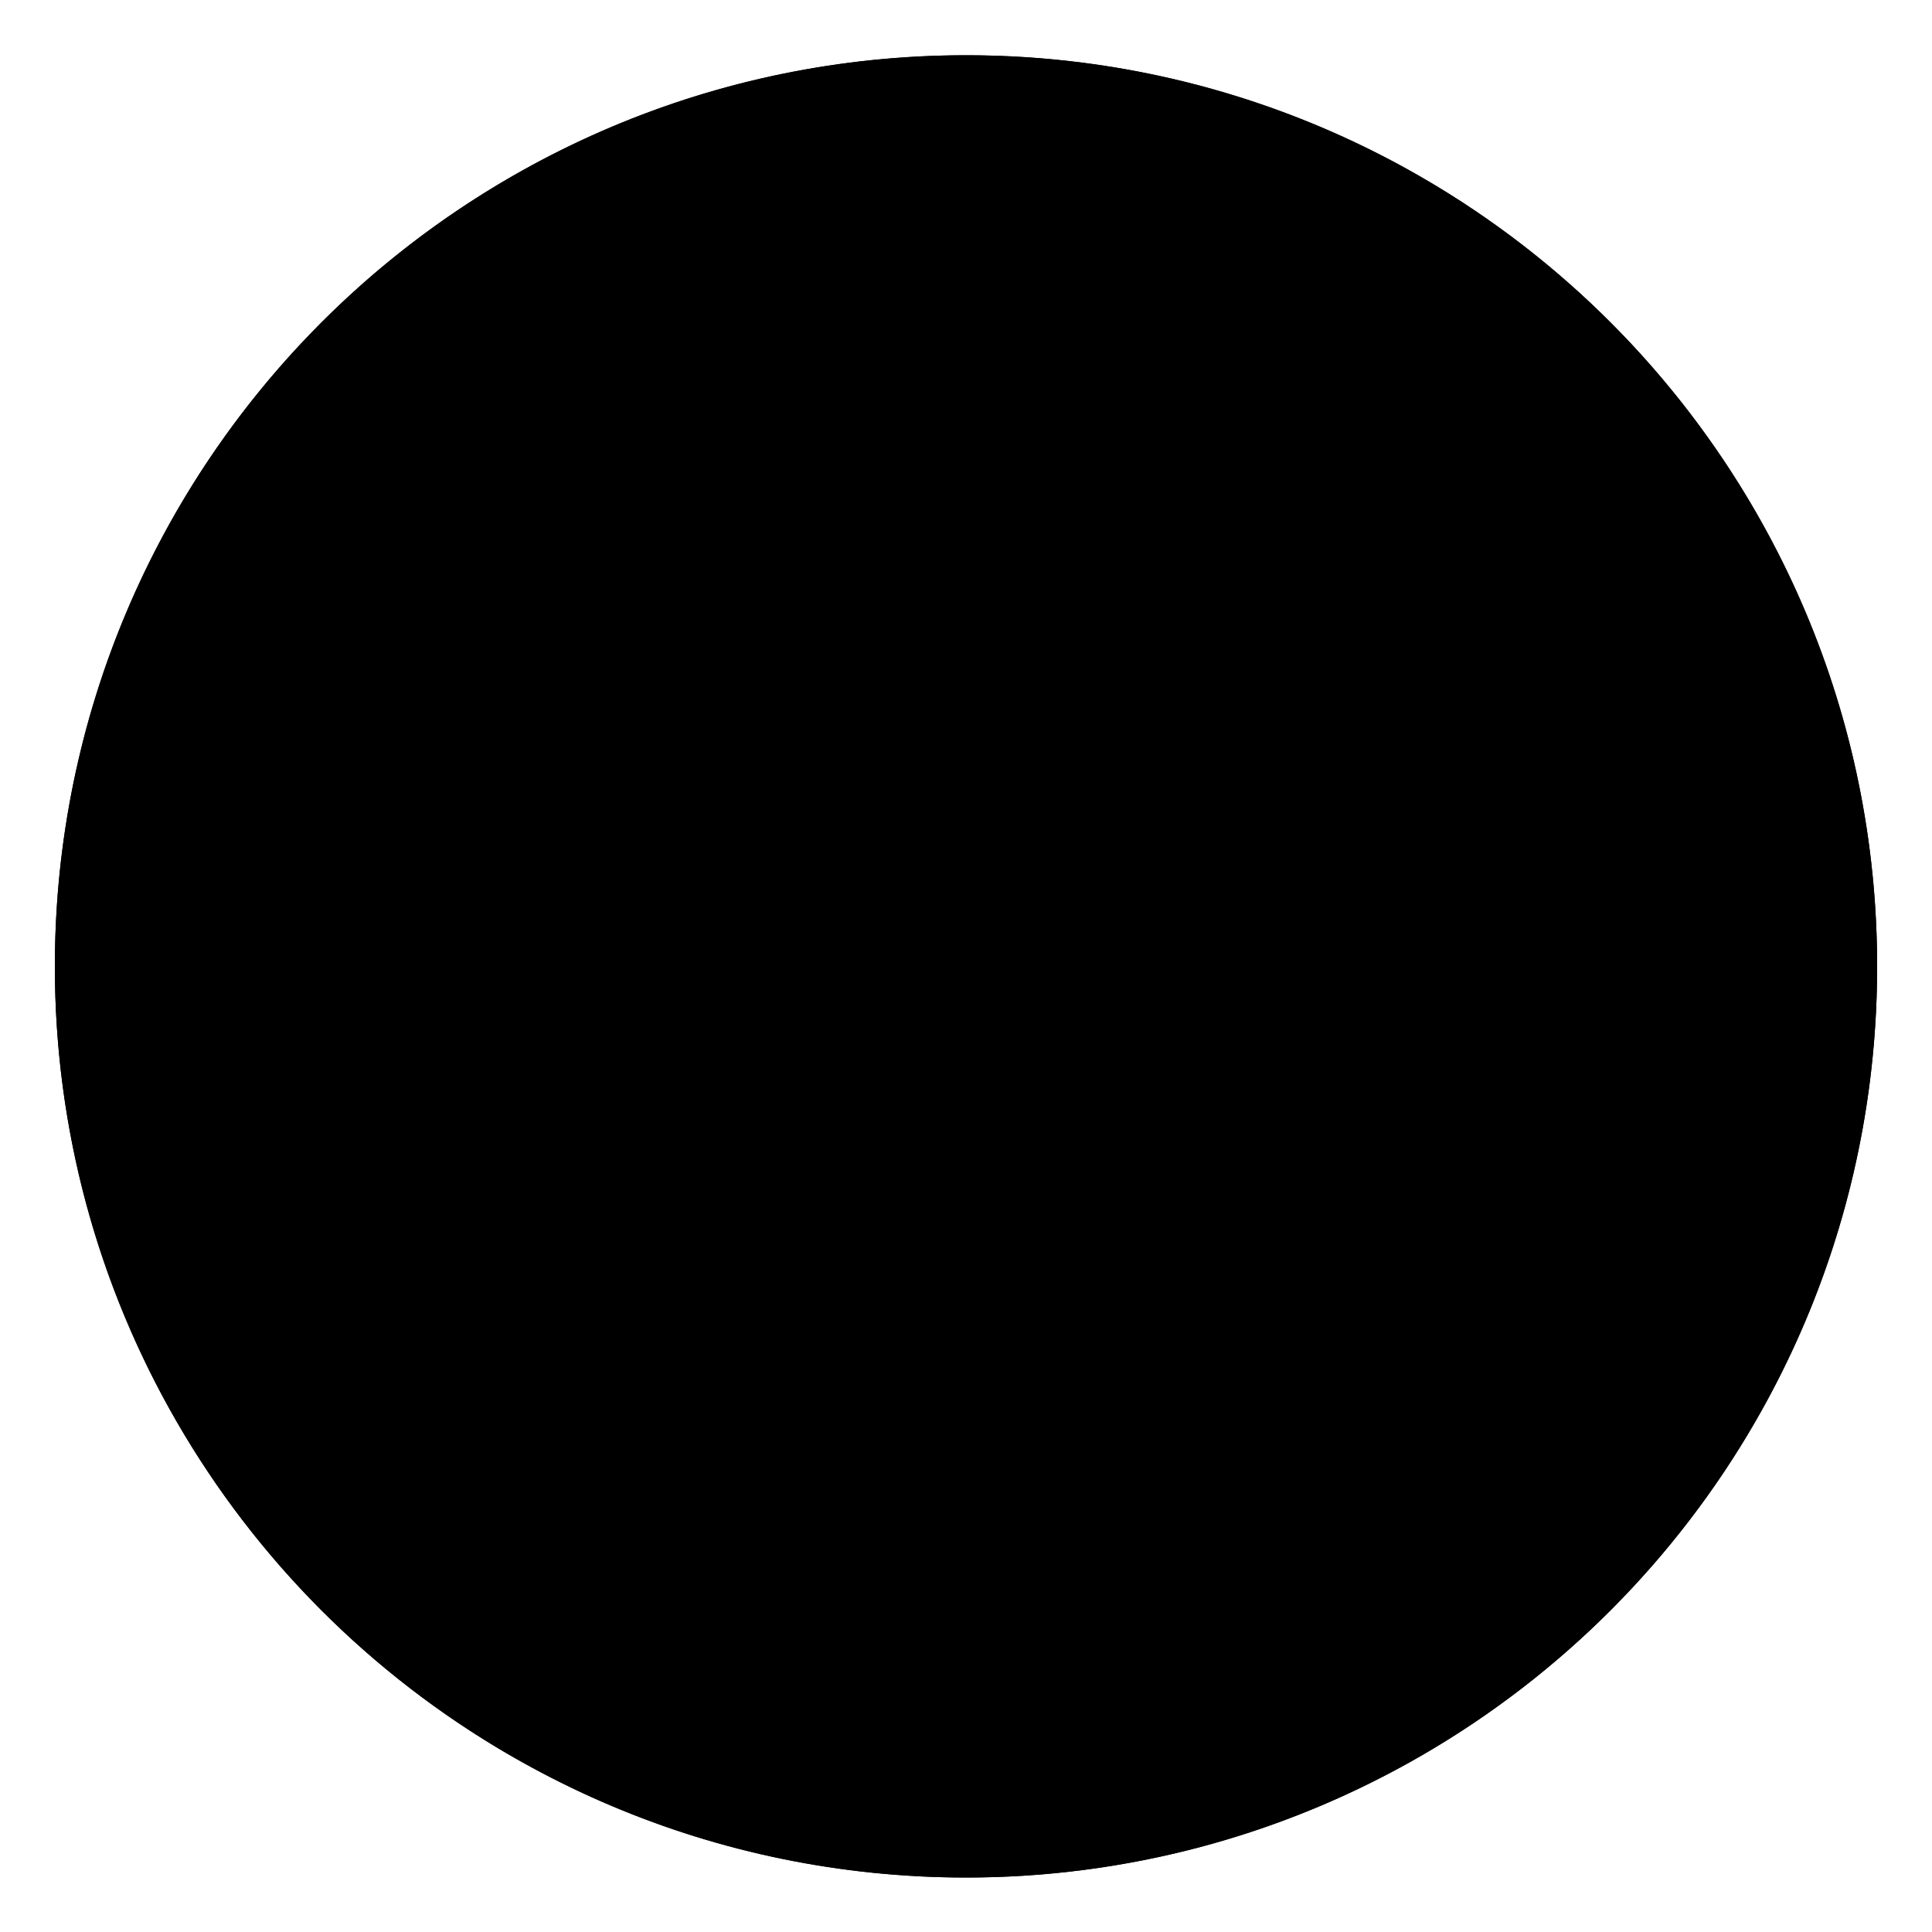 <?xml version="1.0" encoding="utf-8"?>
<!-- Generator: Adobe Illustrator 19.0.0, SVG Export Plug-In . SVG Version: 6.00 Build 0)  -->
<svg version="1.1" xmlns="http://www.w3.org/2000/svg" xmlns:xlink="http://www.w3.org/1999/xlink" x="0px" y="0px"
	 viewBox="0 0 500 500" style="enable-background:new 0 0 500 500;" xml:space="preserve">
<g id="Layer_1">
	<g id="XMLID_1_">
		<path id="XMLID_16_" d="M250,24.3c30.5,0,60,6,87.9,17.7c26.9,11.4,51,27.6,71.8,48.4c20.7,20.7,37,44.9,48.4,71.8
			c11.8,27.8,17.7,57.4,17.7,87.9s-6,60-17.7,87.9c-11.4,26.9-27.6,51-48.4,71.8c-20.7,20.7-44.9,37-71.8,48.4
			c-27.8,11.8-57.4,17.7-87.9,17.7s-60-6-87.9-17.7c-26.9-11.4-51-27.6-71.8-48.4S53.4,364.9,42,338c-11.8-27.8-17.7-57.4-17.7-87.9
			s6-60,17.7-87.9c11.4-26.9,27.6-51,48.4-71.8s44.9-37,71.8-48.4C190,30.3,219.5,24.3,250,24.3 M250,14.3
			c-130.2,0-235.8,105.6-235.8,235.8S119.8,485.9,250,485.9s235.8-105.6,235.8-235.8S380.2,14.3,250,14.3L250,14.3z"/>
	</g>
</g>
<g id="Layer_1_copy">
	<g id="XMLID_2_">
		<circle id="XMLID_20_" cx="250" cy="250.1" r="235.8"/>
	</g>
</g>
</svg>
